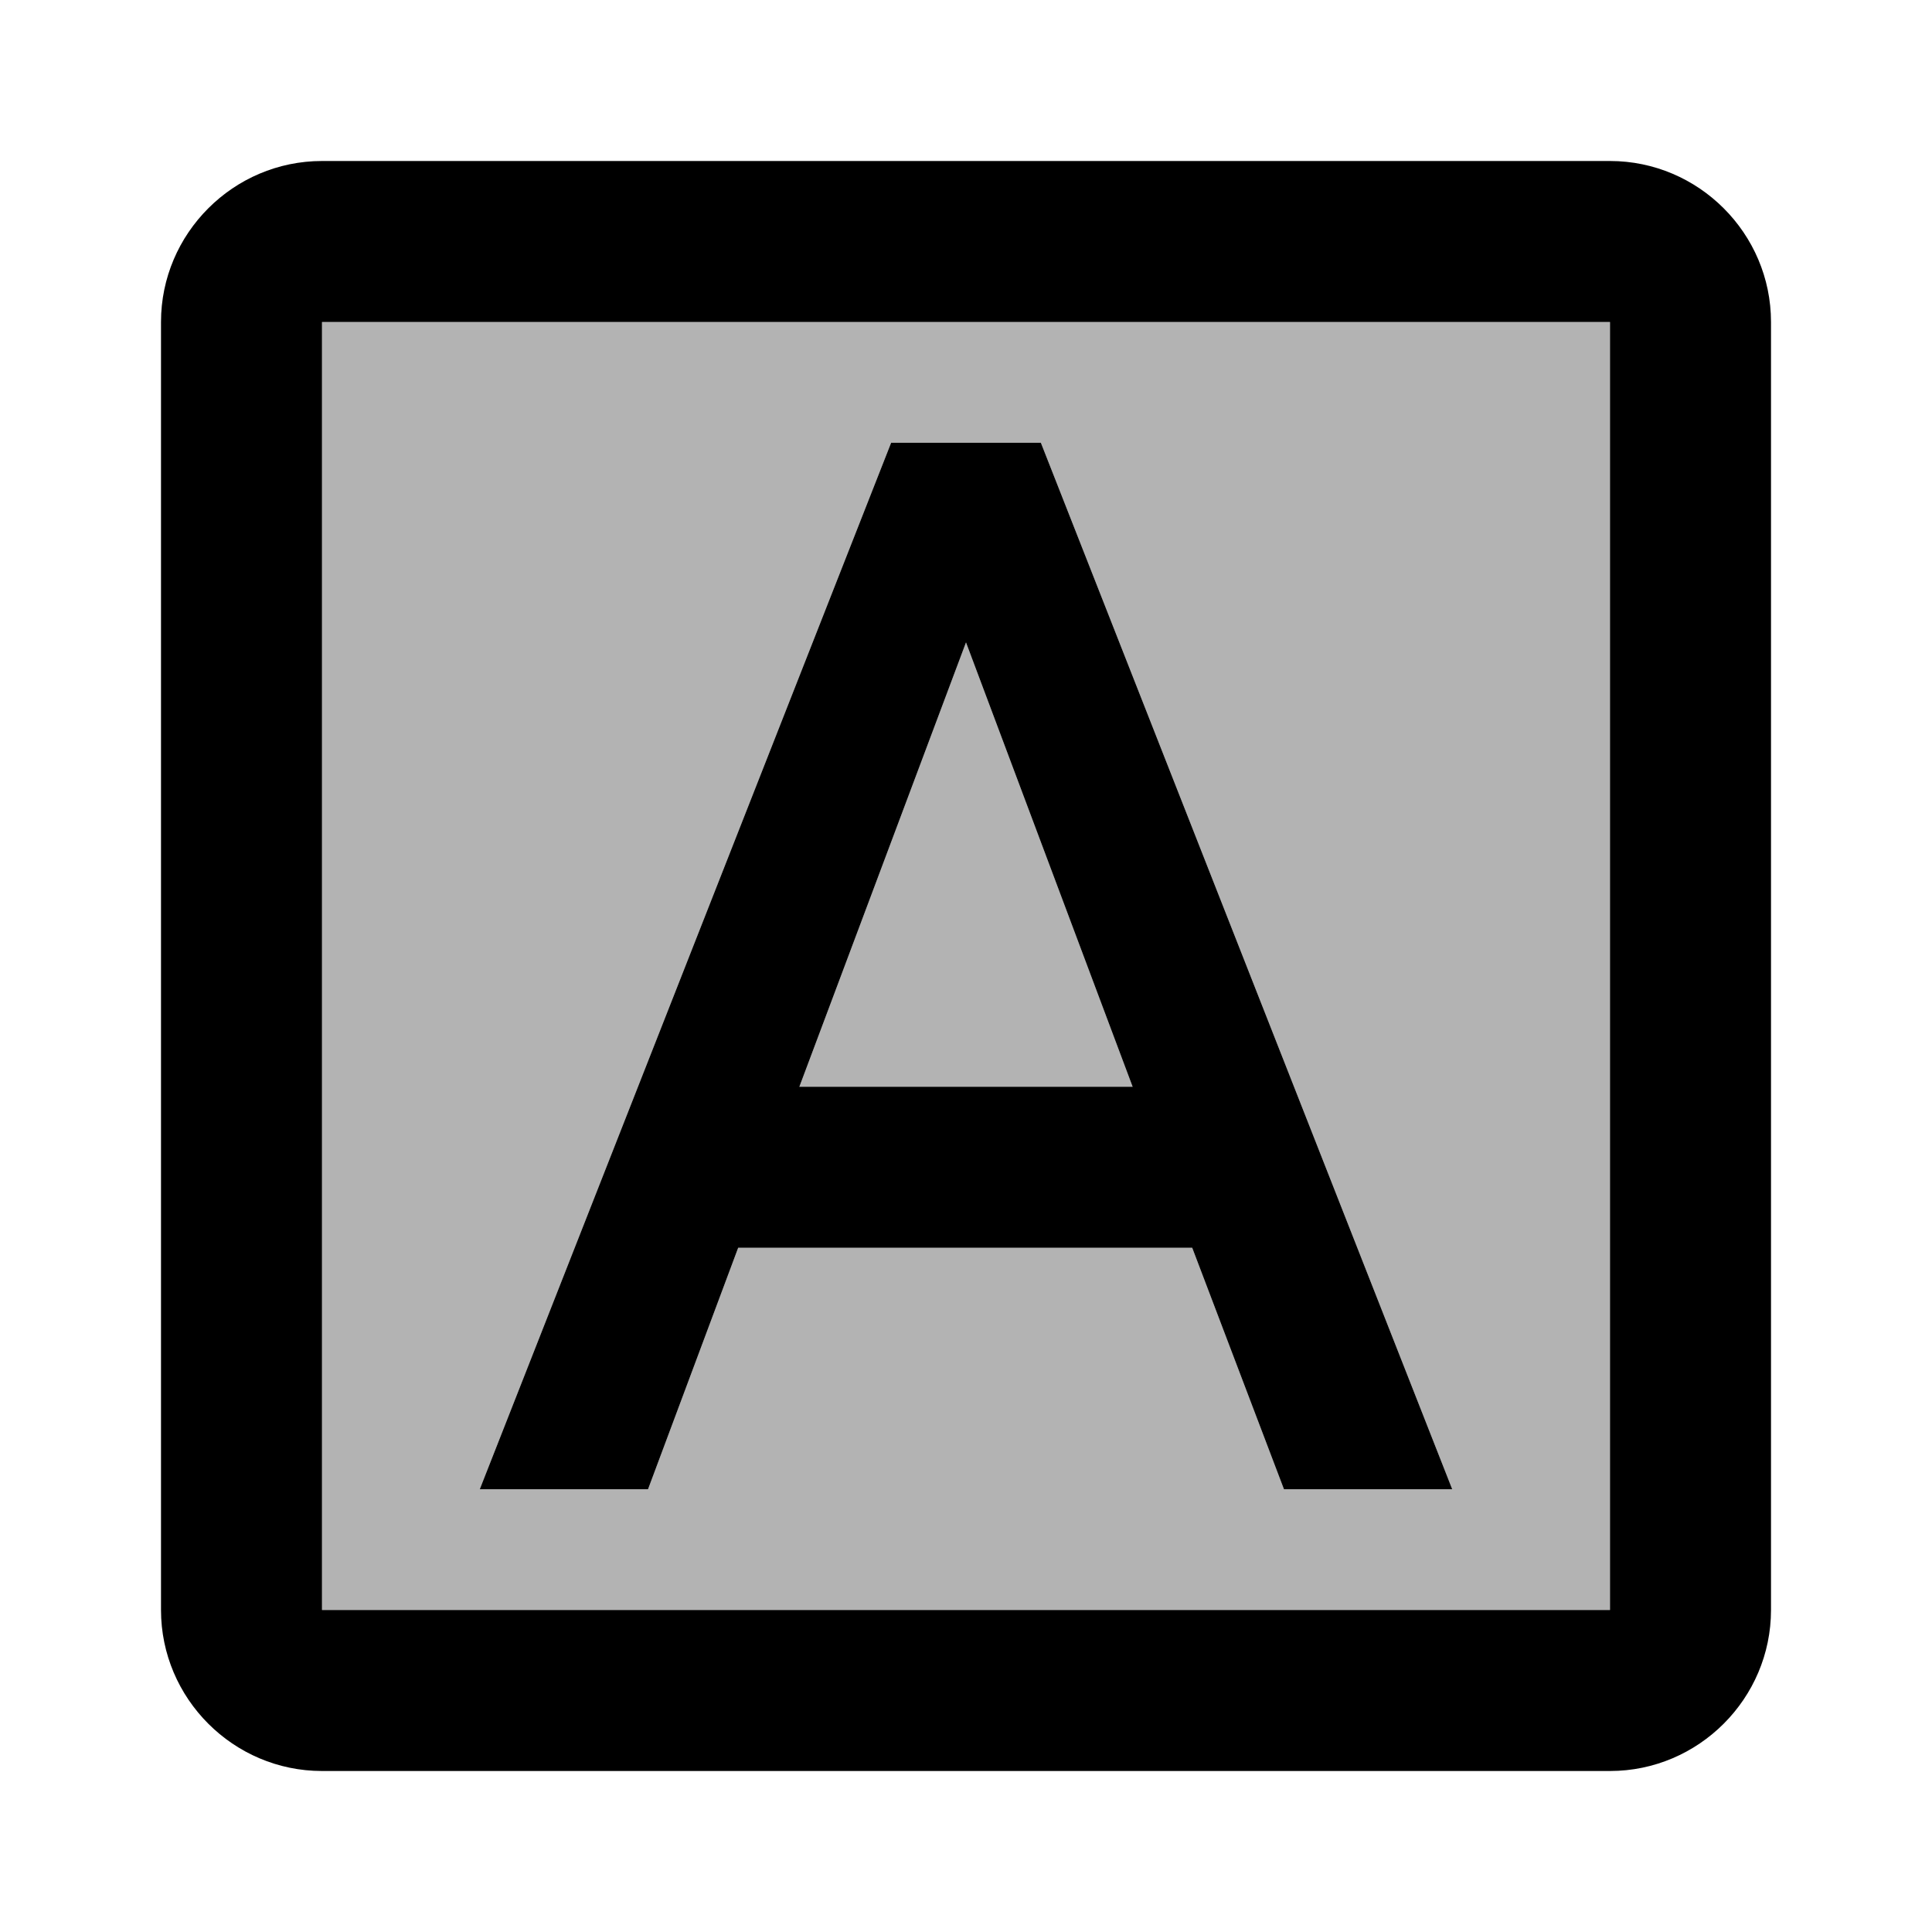 <svg width="24" height="24" viewBox="0 0 24 24"  xmlns="http://www.w3.org/2000/svg">
<path opacity="0.3" d="M4 20H20V4H4V20ZM11.07 5.5H12.93L18.04 18.5H15.95L14.81 15.5H9.17L8.05 18.5H5.96L11.07 5.5ZM12 7.98L9.93 13.5H14.07L12 7.98Z" />
<path d="M9.17 15.5H14.81L15.95 18.5H18.04L12.93 5.5H11.07L5.96 18.5H8.05L9.17 15.5ZM12 7.98L14.07 13.5H9.93L12 7.98ZM20 2H4C2.9 2 2 2.9 2 4V20C2 21.1 2.9 22 4 22H20C21.1 22 22 21.1 22 20V4C22 2.9 21.1 2 20 2ZM20 20H4V4H20V20Z" />
</svg>
